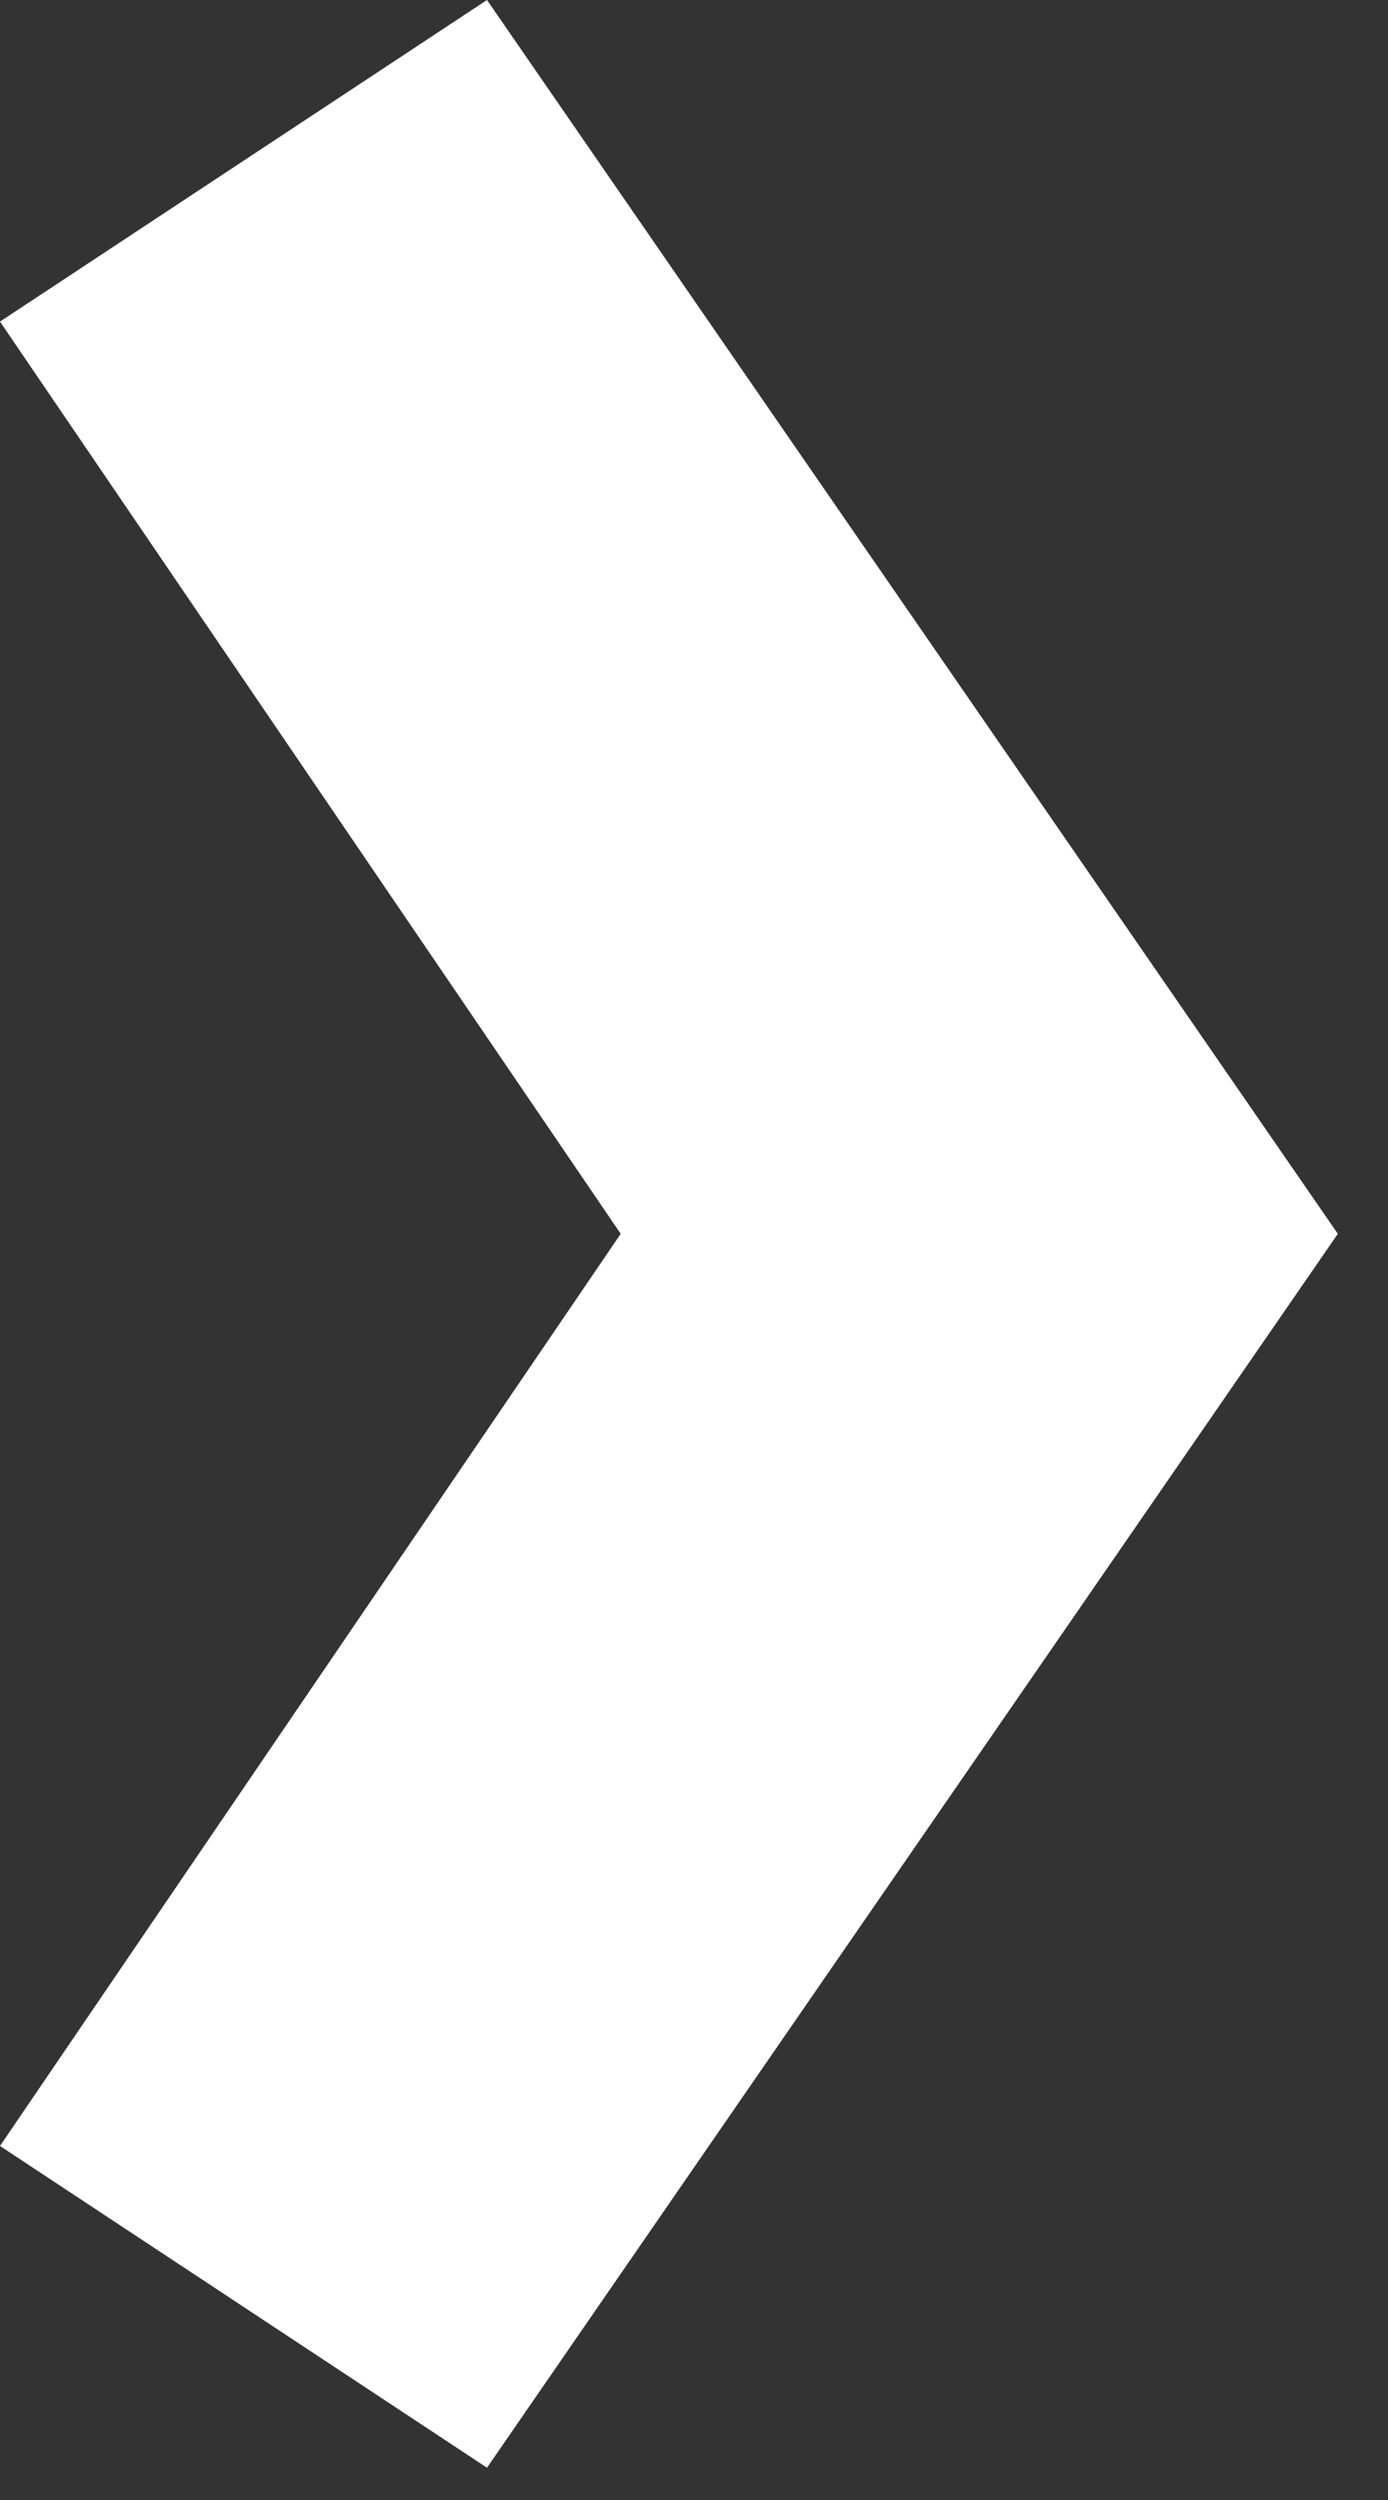 <?xml version="1.0" encoding="UTF-8"?>
<svg width="20px" height="36px" viewBox="0 0 20 36" version="1.1" xmlns="http://www.w3.org/2000/svg" xmlns:xlink="http://www.w3.org/1999/xlink">
    <rect x="0" y="0" width="20" height="36" fill="#333333" stroke="none"/>
    <!-- Generator: Sketch 50.2 (55047) - http://www.bohemiancoding.com/sketch -->
    <title>icon-brand_white</title>
    <desc>Created with Sketch.</desc>
    <defs></defs>
    <g id="Symbols" stroke="none" stroke-width="1" fill="none" fill-rule="evenodd">
        <g id="GetInTouch-CTA-Footer-V2" transform="translate(-528, -244)" fill="#FFFFFF">
            <g id="Group-8-Copy" transform="translate(138, 61)">
                <polygon id="icon-brand_white" points="397.017 183 390 187.631 398.944 200.767 390 213.902 397.017 218.535 409.277 200.767"></polygon>
            </g>
        </g>
    </g>
</svg>